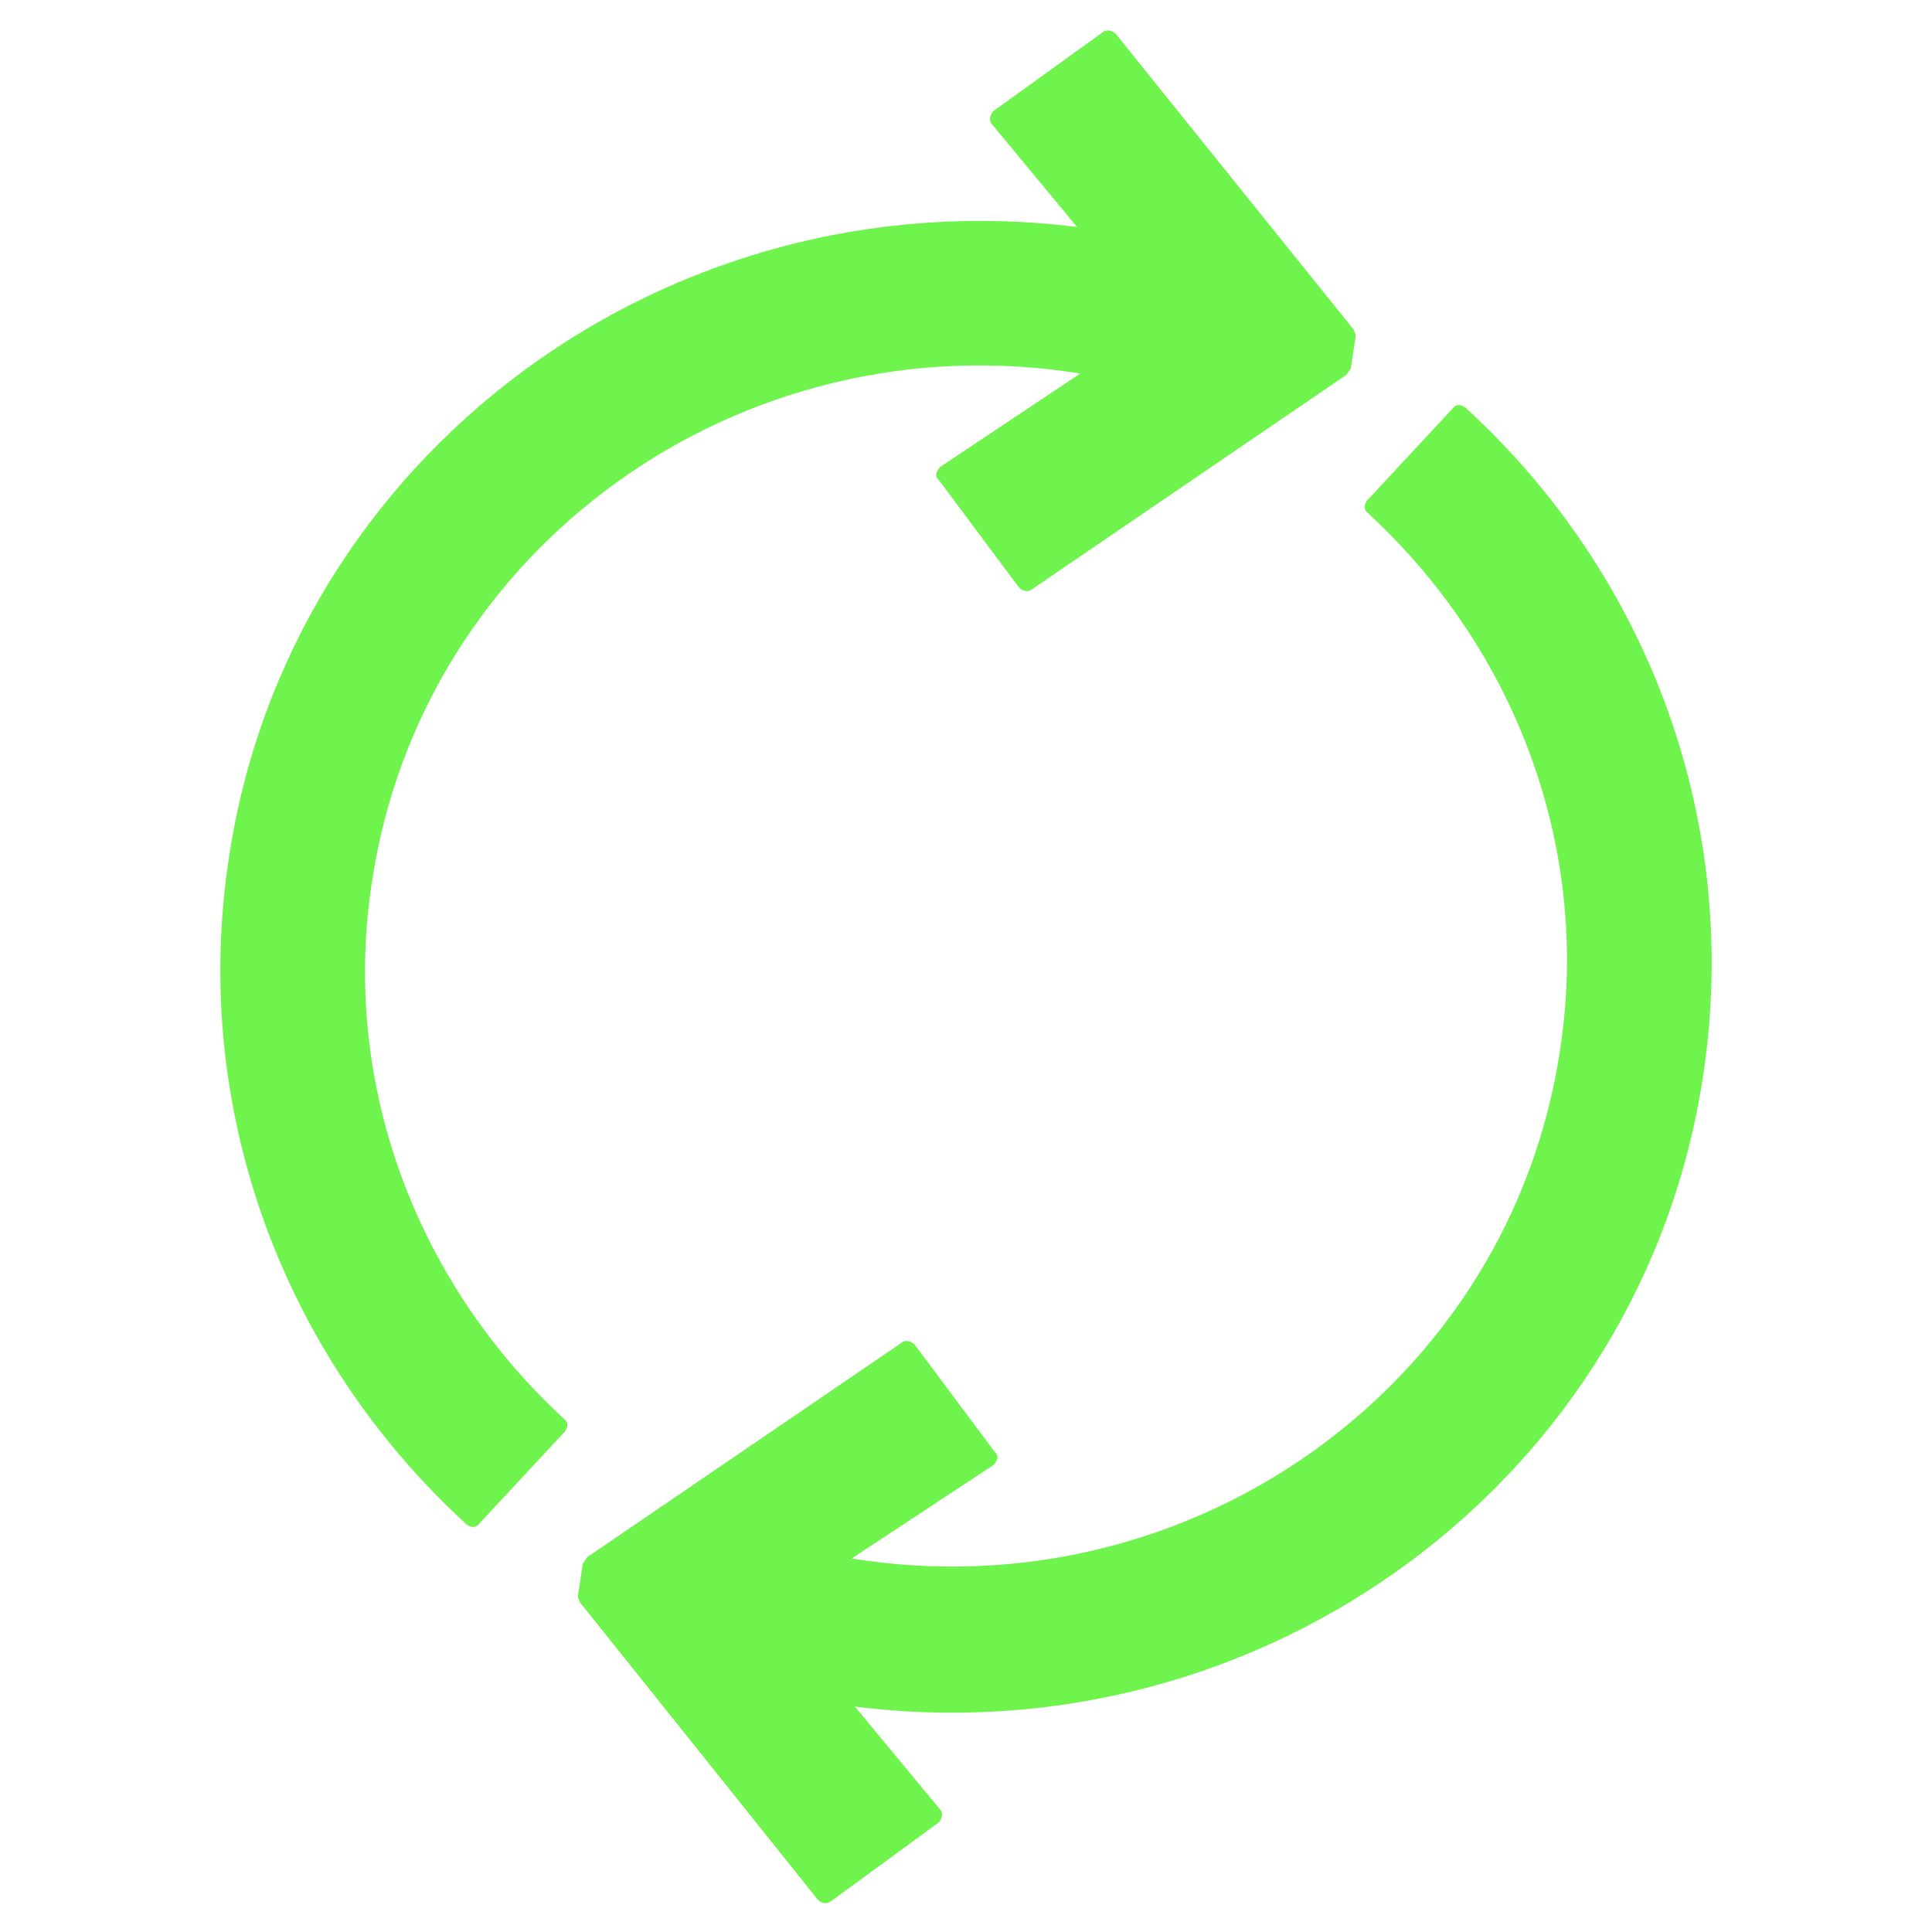 <?xml version="1.0" encoding="utf-8"?>
<!-- Generator: Adobe Illustrator 21.0.0, SVG Export Plug-In . SVG Version: 6.00 Build 0)  -->
<svg version="1.1" id="Layer_1" xmlns="http://www.w3.org/2000/svg" xmlns:xlink="http://www.w3.org/1999/xlink" x="0px" y="0px"
	 viewBox="0 0 120 120" style="enable-background:new 0 0 120 120;" xml:space="preserve">
<style type="text/css">
	.st0{fill:#6FF34D;}
</style>
<g>
	<path class="st0" d="M84.9,31.1c-0.2,0.3-0.2,0.6,0.1,0.8c9.3,8.6,13.8,21,11.9,33.3C93.8,86,74,100.2,52.9,96.8l0,0l8.8-5.8
		c0.2-0.2,0.4-0.6,0.1-0.8l-5-6.7c-0.2-0.2-0.6-0.3-0.8-0.1L36.5,96.7c-0.1,0.1-0.2,0.3-0.3,0.4l-0.3,2c0,0.2,0.1,0.3,0.1,0.4
		L50.8,118c0.2,0.2,0.5,0.3,0.8,0.1l6.7-4.9c0.2-0.2,0.3-0.6,0.1-0.8l-5.3-6.4c25.5,3.2,49-14.2,52.7-39.3
		c2.3-15.4-3.2-30.8-14.8-41.4c-0.3-0.2-0.6-0.2-0.8,0.1L84.9,31.1z"/>
	<path class="st0" d="M35.1,88.9c0.2-0.3,0.2-0.6-0.1-0.8c-9.3-8.6-13.8-21-11.9-33.3C26.2,34,46,19.8,67.1,23.2l0,0L58.4,29
		c-0.2,0.2-0.4,0.6-0.1,0.8l5,6.7c0.2,0.2,0.6,0.3,0.8,0.1l19.5-13.3c0.1-0.1,0.2-0.3,0.3-0.4l0.3-2c0-0.2-0.1-0.3-0.1-0.4L69.3,2.1
		c-0.2-0.2-0.6-0.3-0.8-0.1l-6.8,4.9c-0.2,0.2-0.3,0.6-0.1,0.8l5.3,6.4c-25.5-3.2-49,14.2-52.7,39.3C11.9,68.7,17.4,84.1,29,94.7
		c0.3,0.2,0.6,0.2,0.8-0.1L35.1,88.9z"/>
</g>
</svg>
